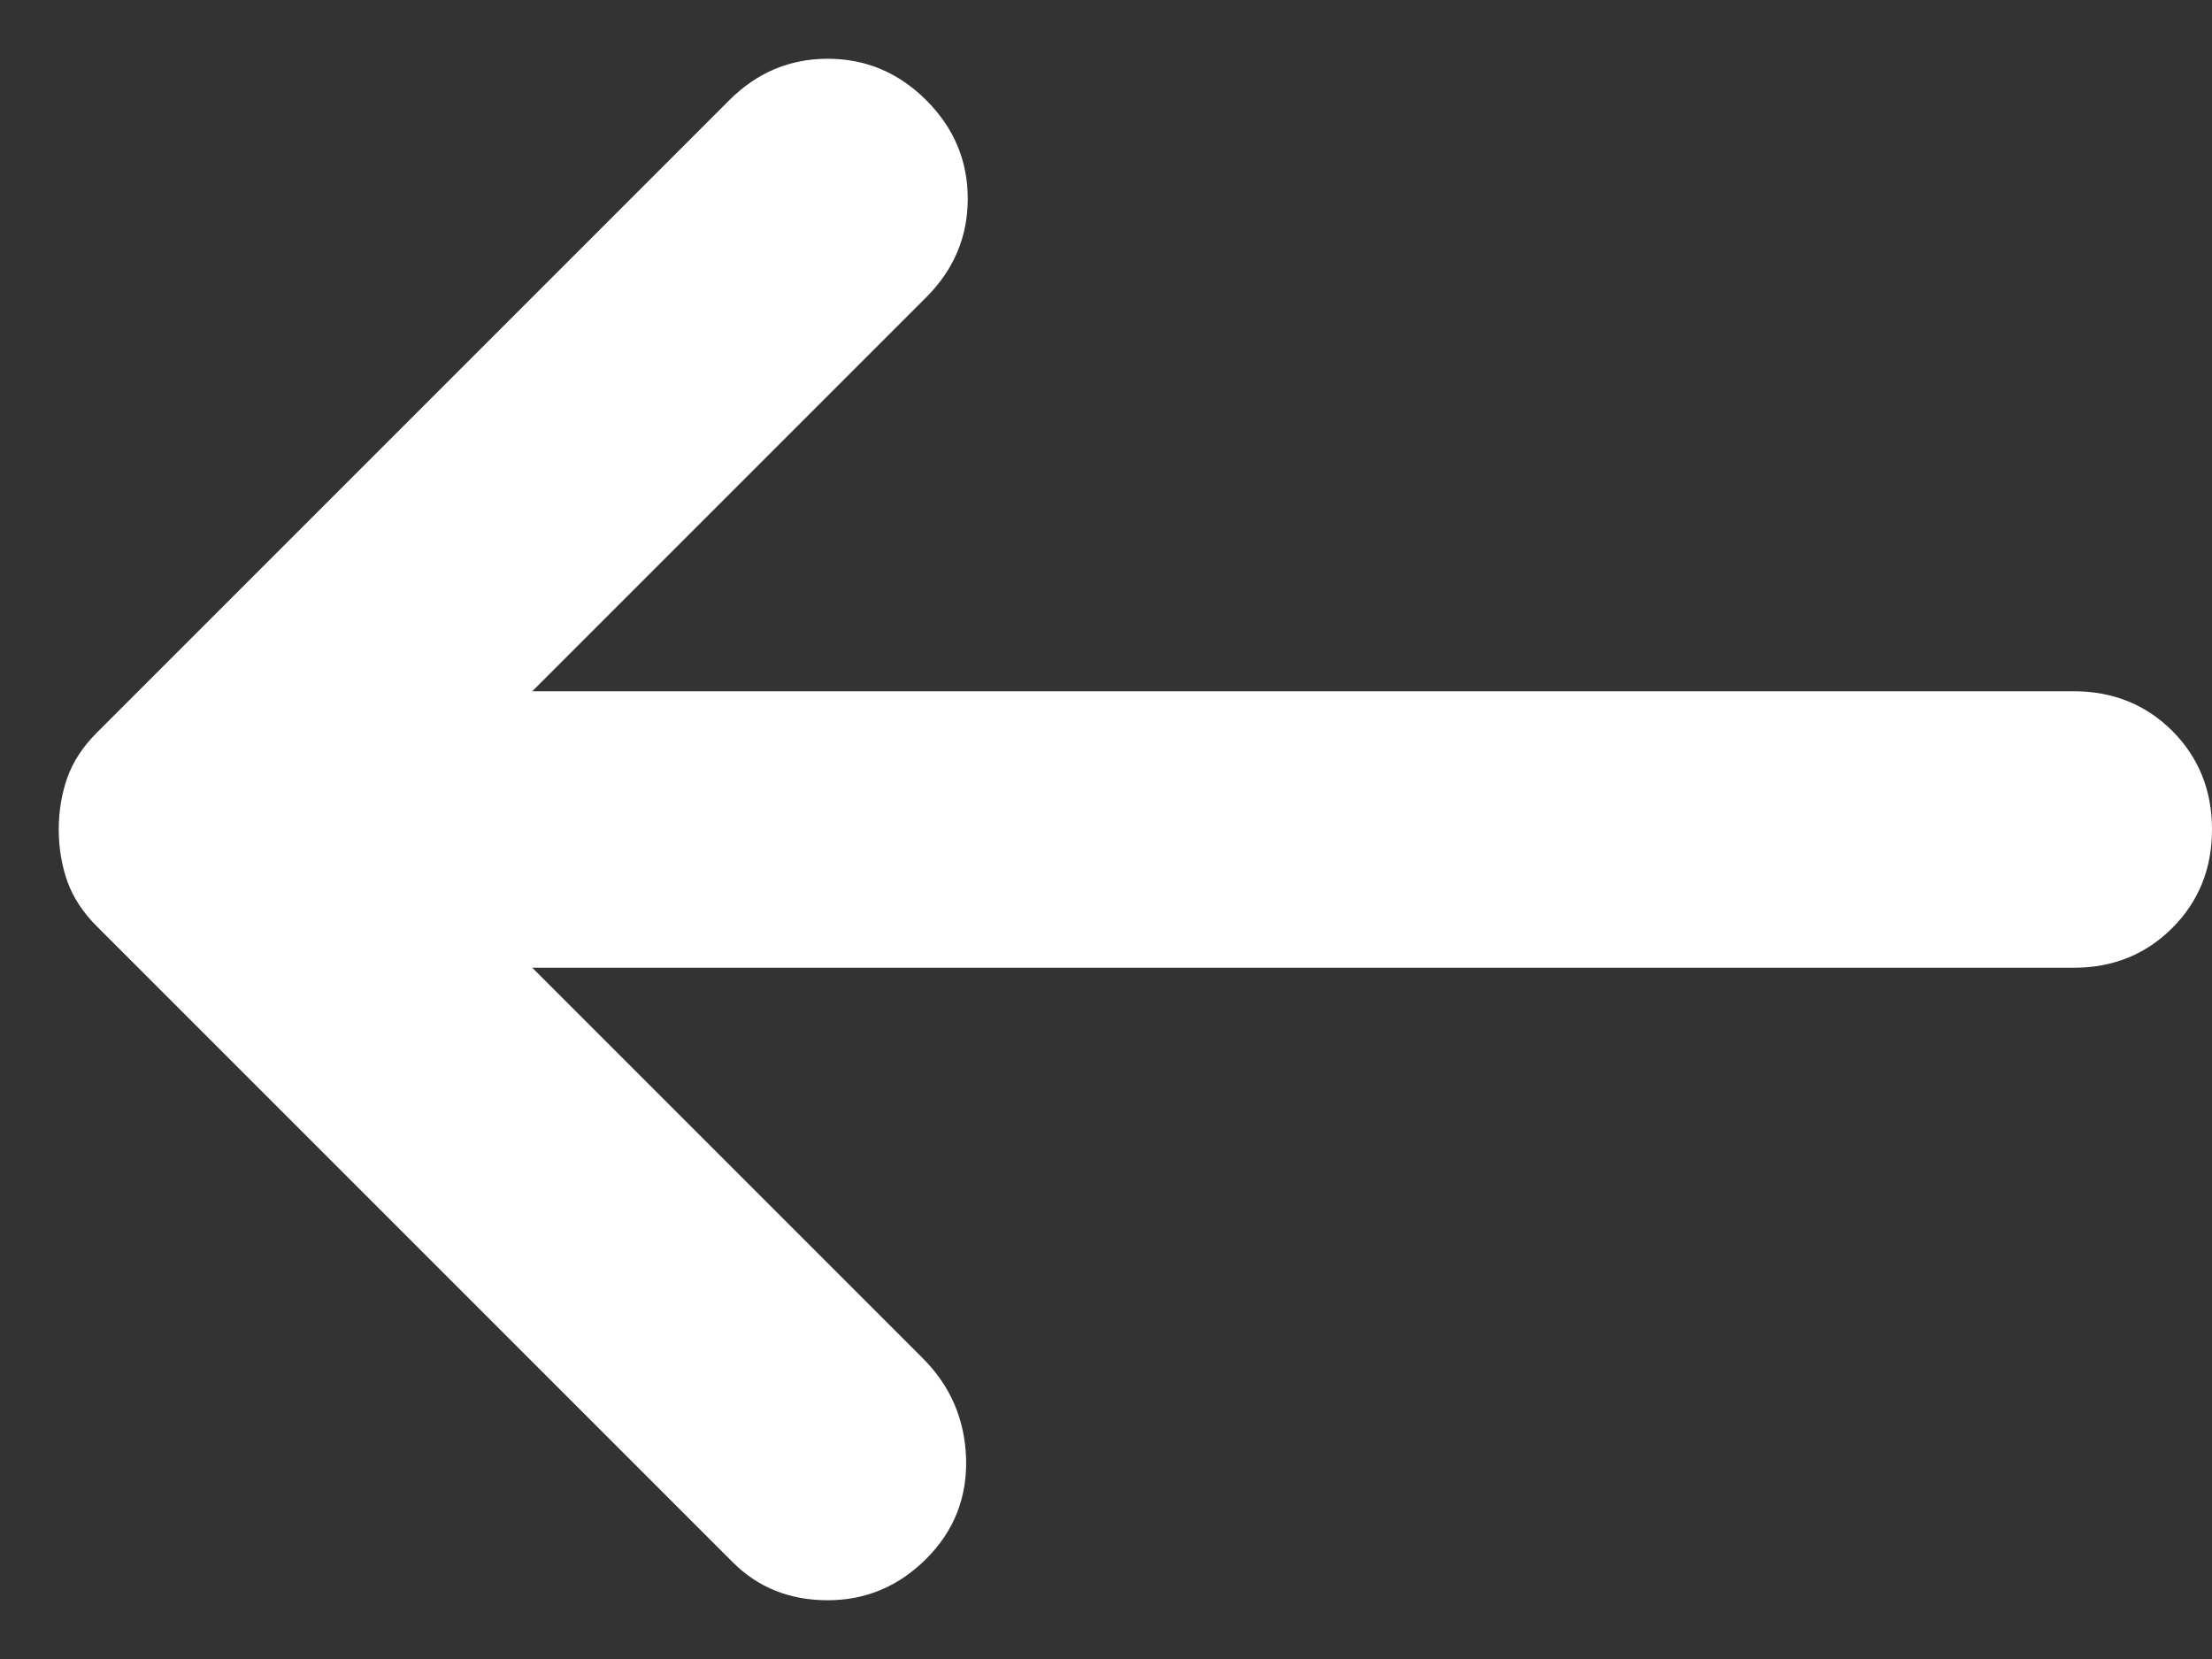 <svg width="16" height="12" viewBox="0 0 16 12" fill="none" xmlns="http://www.w3.org/2000/svg">
    <rect x="0" y="0" width="16" height="12" fill="#333333" stroke="none"/>
    <path d="M6.7 11.275C6.9 11.075 6.996 10.833 6.988 10.55C6.979 10.267 6.875 10.025 6.675 9.825L3.85 7H15C15.283 7 15.521 6.904 15.713 6.712C15.904 6.521 16 6.283 16 6C16 5.717 15.904 5.479 15.713 5.287C15.521 5.096 15.283 5 15 5H3.85L6.7 2.15C6.9 1.95 7 1.712 7 1.437C7 1.162 6.9 0.925 6.7 0.725C6.5 0.525 6.262 0.425 5.987 0.425C5.712 0.425 5.475 0.525 5.275 0.725L0.7 5.3C0.6 5.4 0.529 5.508 0.487 5.625C0.446 5.742 0.425 5.867 0.425 6C0.425 6.133 0.446 6.258 0.487 6.375C0.529 6.492 0.6 6.6 0.7 6.7L5.3 11.3C5.483 11.483 5.712 11.575 5.987 11.575C6.262 11.575 6.5 11.475 6.7 11.275Z" fill="white"/>
</svg>
